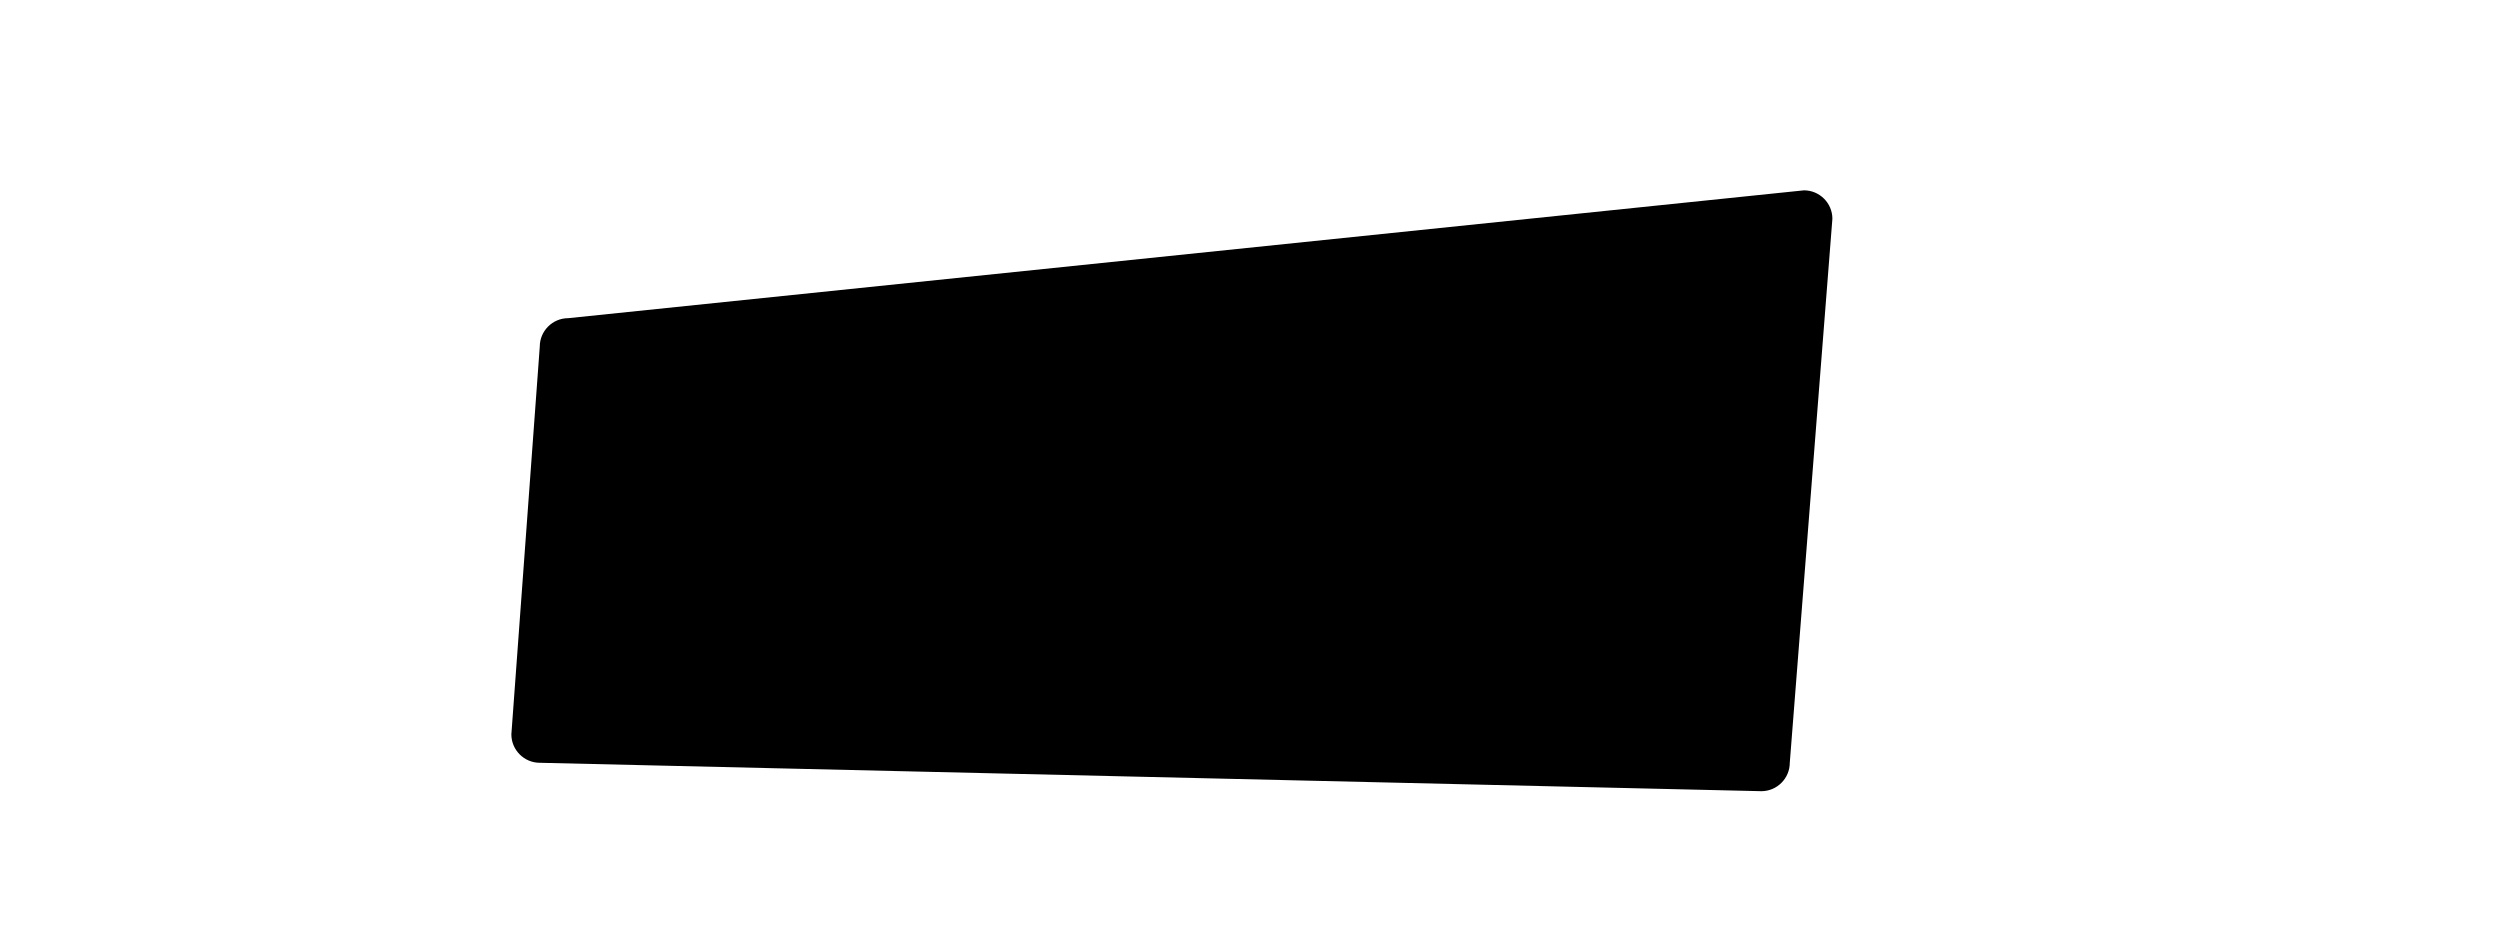 <svg xmlns="http://www.w3.org/2000/svg" viewBox="0 0 176 66">
    <path class="st0"
          d="M124,55.7l-86-2c-1.1,0-2-0.9-2-2l2-27.3c0-1.1,0.9-2,2-2l87-9c1.1,0,2,0.9,2,2l-3,38.3C126,54.8,125.1,55.7,124,55.7z"/>
</svg>


